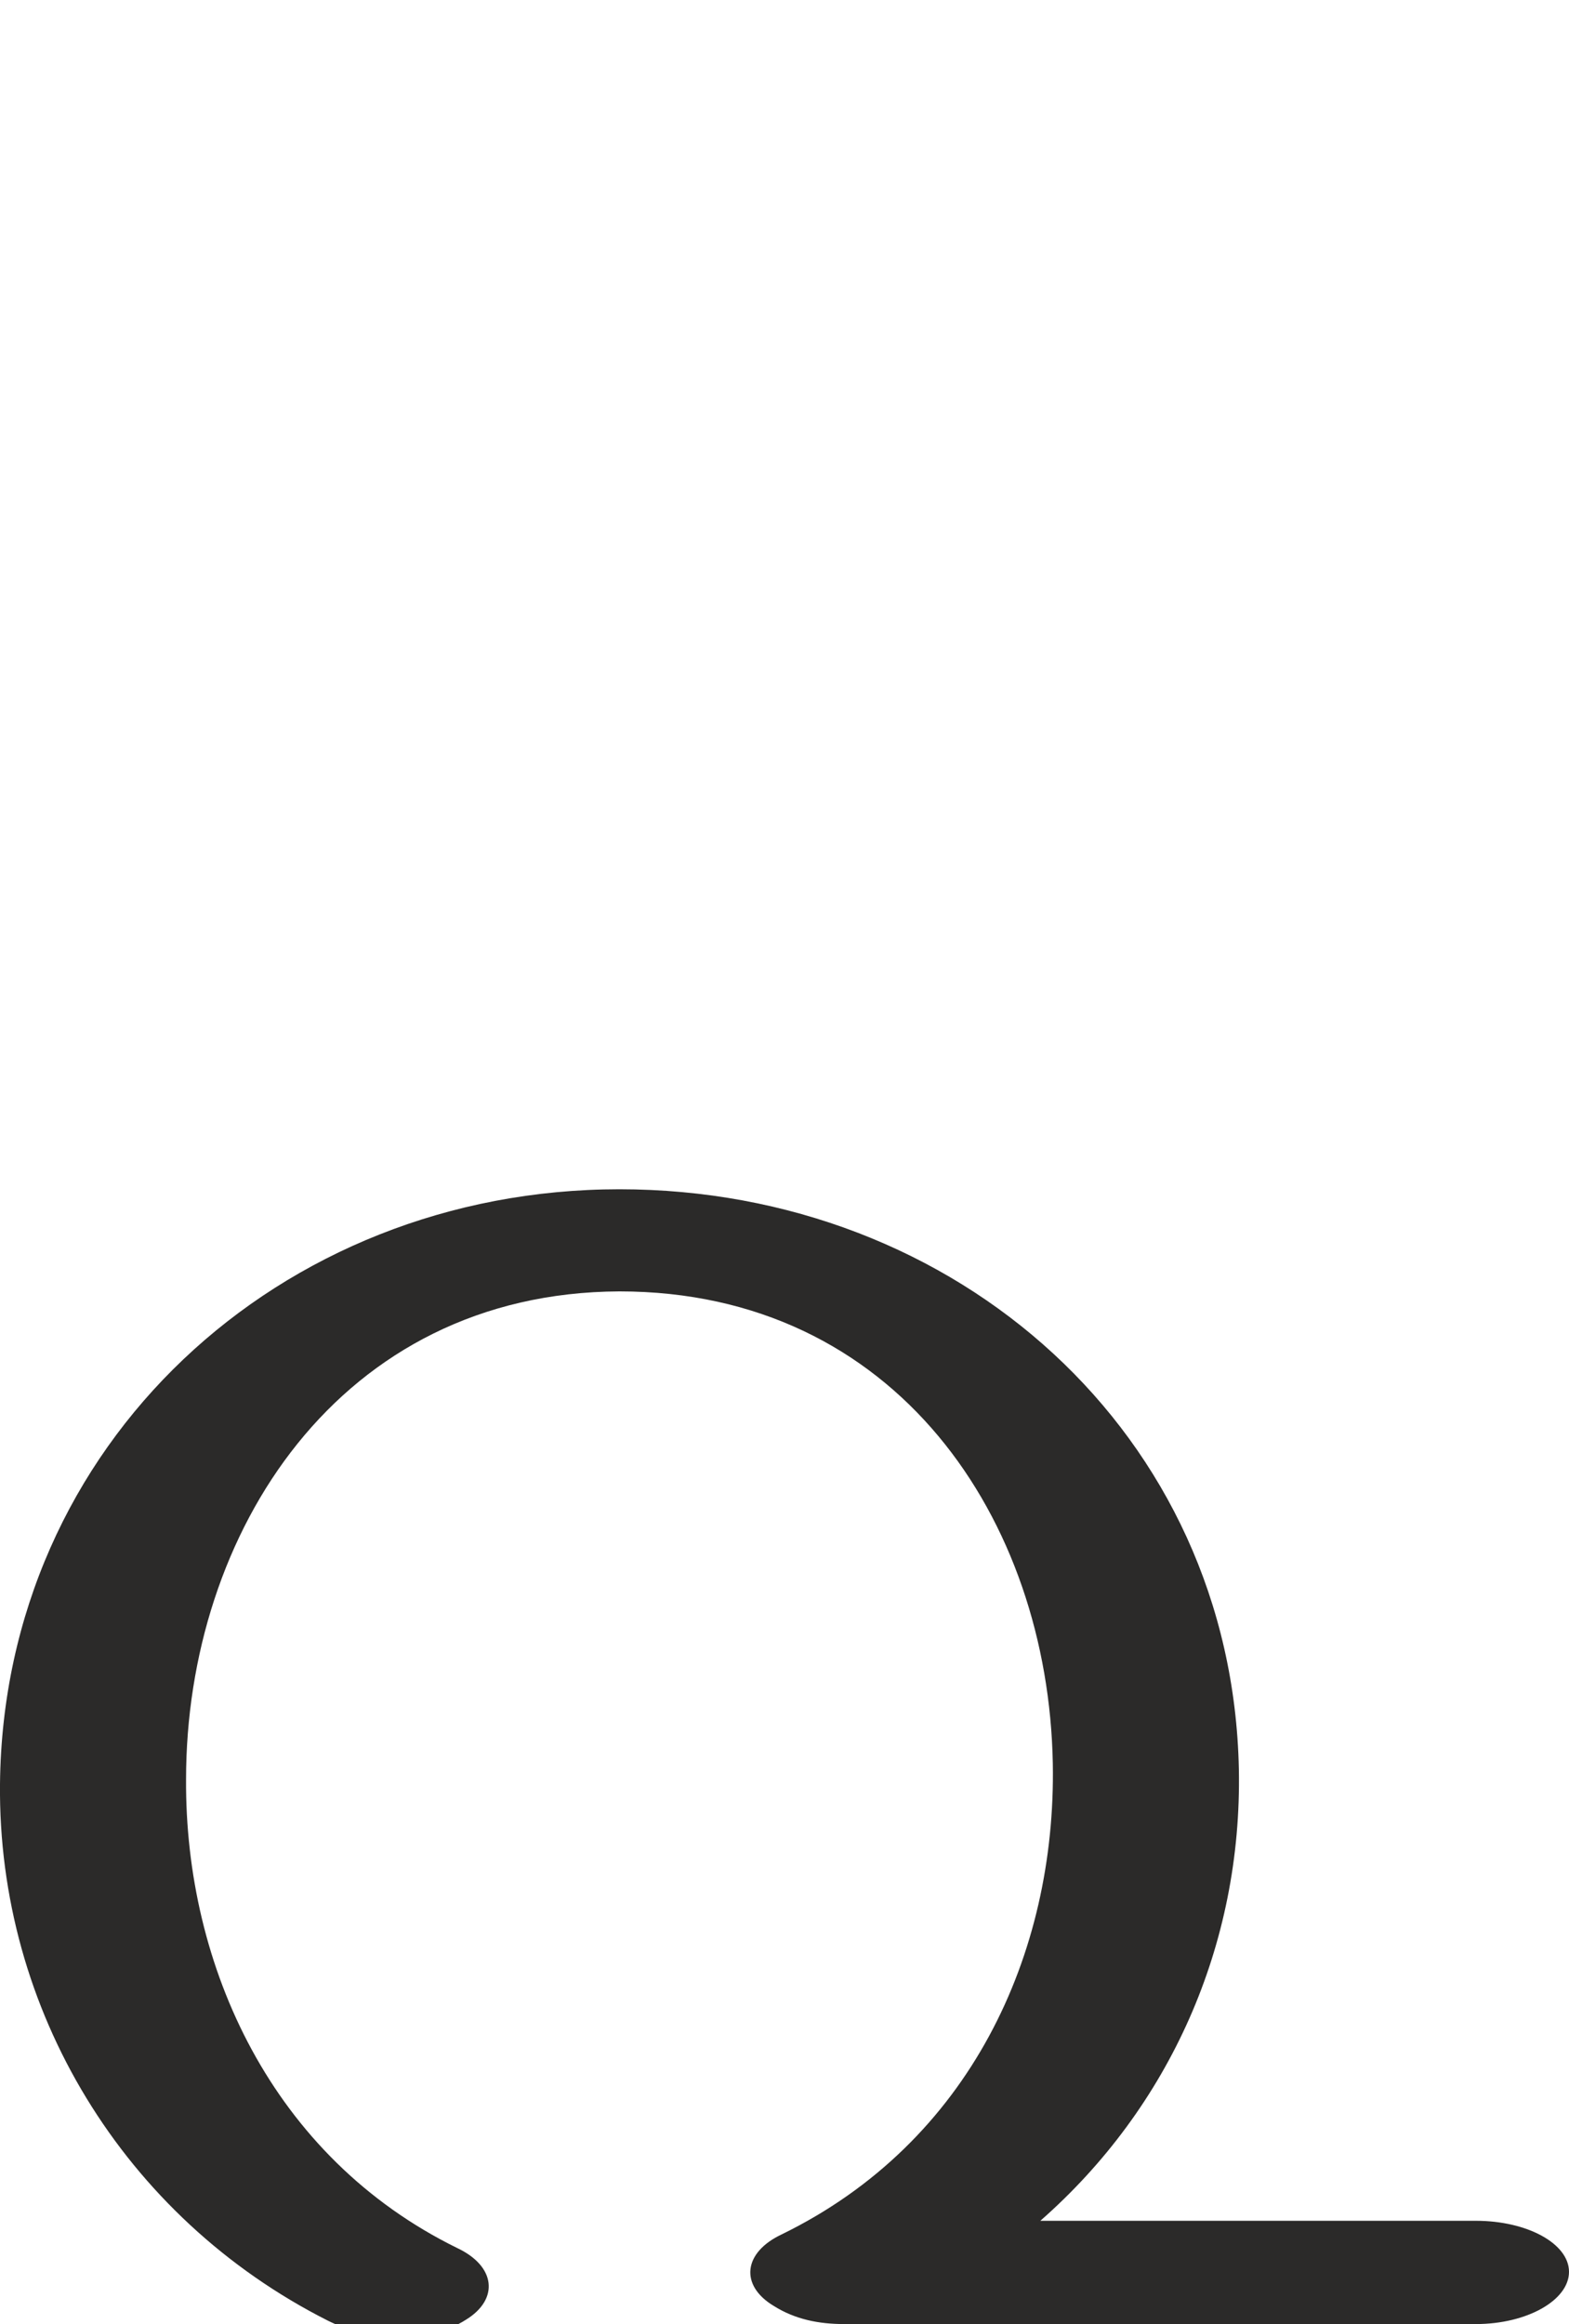 <?xml version="1.0" encoding="UTF-8"?>
<!DOCTYPE svg PUBLIC "-//W3C//DTD SVG 1.1//EN" "http://www.w3.org/Graphics/SVG/1.1/DTD/svg11.dtd">
<!-- Creator: CorelDRAW X8 -->
<svg xmlns="http://www.w3.org/2000/svg" xml:space="preserve" width="1383px" height="2048px" version="1.1" style="shape-rendering:geometricPrecision; text-rendering:geometricPrecision; image-rendering:optimizeQuality; fill-rule:evenodd; clip-rule:evenodd"
viewBox="0 0 1383 2048"
 xmlns:xlink="http://www.w3.org/1999/xlink">
 <defs>
  <style type="text/css">
   <![CDATA[
    .fil0 {fill:#2B2A29;fill-rule:nonzero}
   ]]>
  </style>
 </defs>
 <g id="Layer_x0020_1">
  <path class="fil0" d="M1301 1957c45,0 82,20 82,45 0,25 -37,46 -82,46l-557 0c-22,0 -43,-4 -62,-16 -30,-18 -27,-47 7,-63 166,-81 242,-247 239,-415 -4,-215 -138,-416 -382,-416 -247,1 -382,213 -382,430 -1,165 76,333 239,413 34,16 37,45 8,63 -36,23 -86,19 -122,1 -180,-91 -291,-274 -289,-473 3,-299 246,-524 546,-524 298,0 540,216 546,511 3,155 -61,298 -175,398l384 0z"/>
 </g>
</svg>
